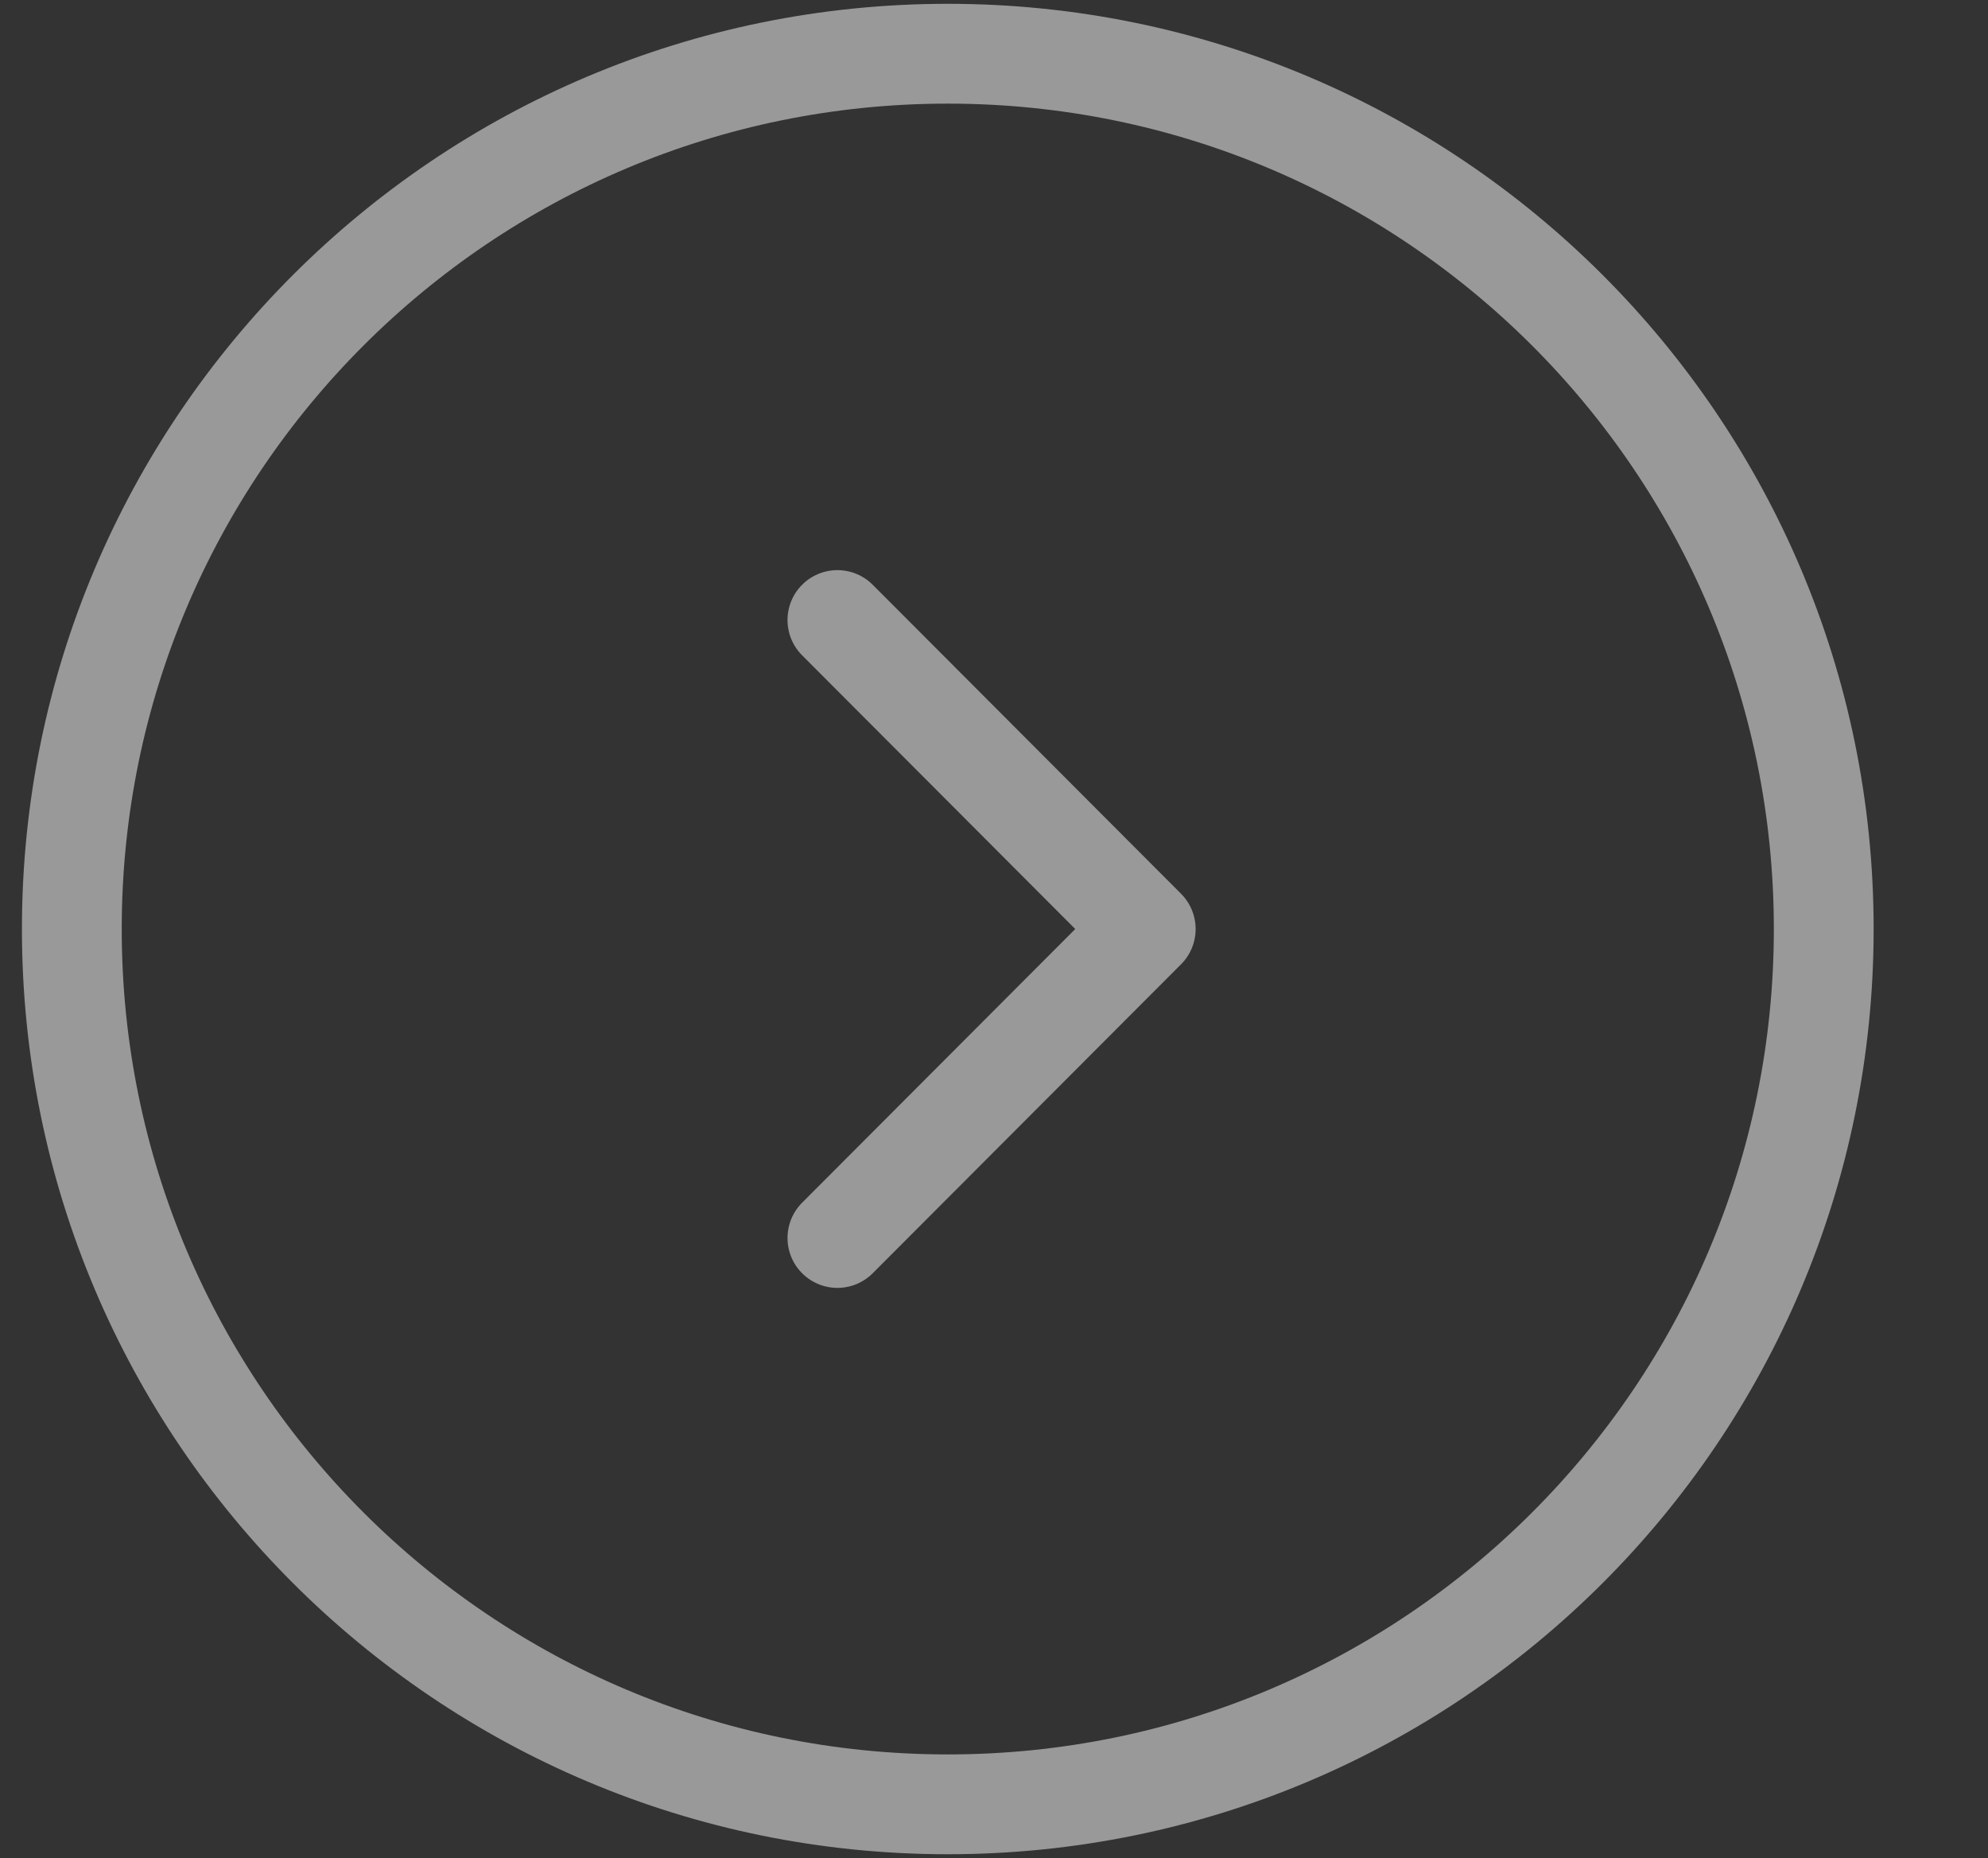<svg width="61" height="57" viewBox="0 0 61 57" fill="none" xmlns="http://www.w3.org/2000/svg">
<rect x="0" y="0" width="61" height="57" fill="#333333" stroke="none"/>
<g opacity="0.5">
<path d="M29.082 55.352C43.926 55.352 55.96 43.33 55.96 28.5C55.96 13.67 43.926 1.648 29.082 1.648C14.238 1.648 2.204 13.67 2.204 28.5C2.204 43.33 14.238 55.352 29.082 55.352Z" stroke="white" stroke-width="3.062" stroke-miterlimit="10" stroke-linecap="round" stroke-linejoin="round"/>
<path d="M25.695 37.978L35.156 28.5L25.695 19.021" stroke="white" stroke-width="3.062" stroke-linecap="round" stroke-linejoin="round"/>
</g>
</svg>
